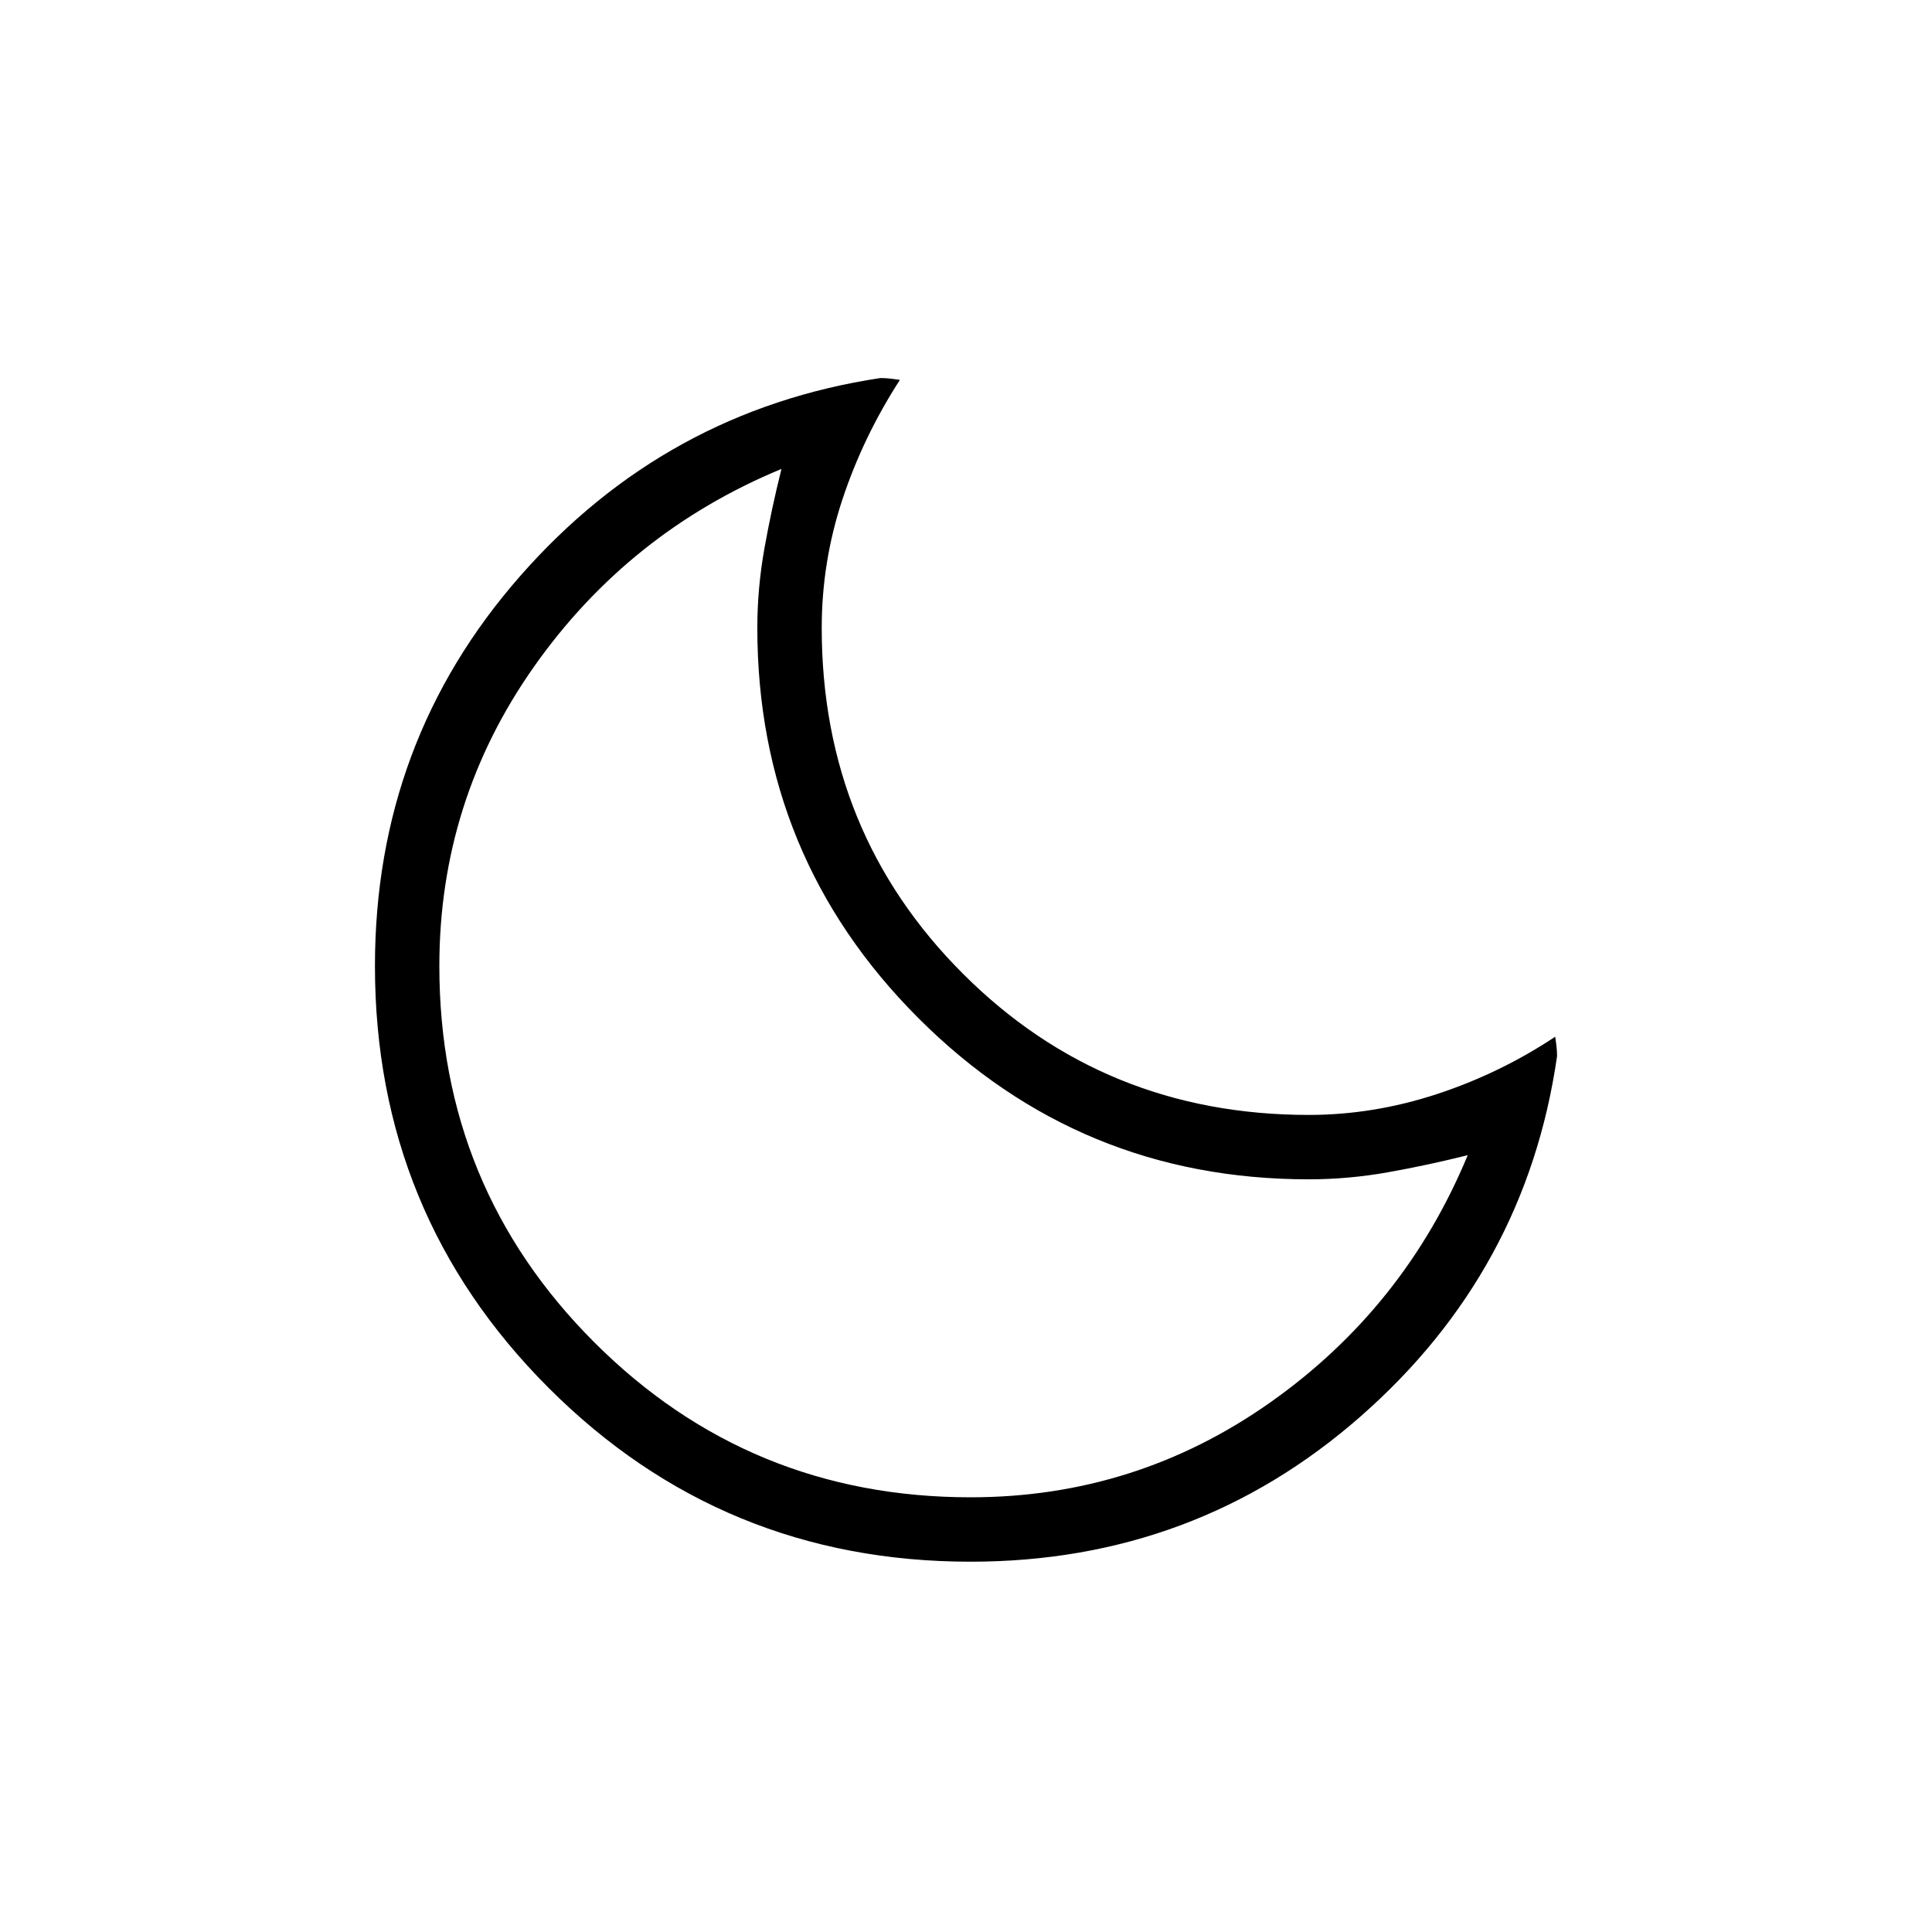 <svg xmlns="http://www.w3.org/2000/svg" height="20" viewBox="0 -960 960 960" width="20"><path d="M482.27-184q-123.3 0-209.63-86.33-86.33-86.34-86.33-209.67 0-111.54 72.16-193.77t178.98-98.38q2.29 0 4.5.23 2.2.23 5.2.69-18.23 28.23-28.53 59.31-10.31 31.07-10.31 63.92 0 101.67 70.16 171.83Q548.64-406 650.31-406q32.07 0 63.54-10.31 31.46-10.31 58.92-28.54.46 3 .69 5.21.23 2.21.23 4.49-15.38 106.83-97.65 178.99Q593.77-184 482.27-184Zm.04-32q82 0 148.77-47.07 66.78-47.08 98.23-122.93-20 5-39.67 8.5t-39.33 3.5q-113.86 0-193.93-80.07-80.07-80.07-80.07-193.93 0-19.67 3.5-39.33 3.5-19.67 8.5-39.67-75.86 31.45-122.93 98.22Q218.31-562 218.31-480q0 110 77 187t187 77Zm-14-250Z"/></svg>